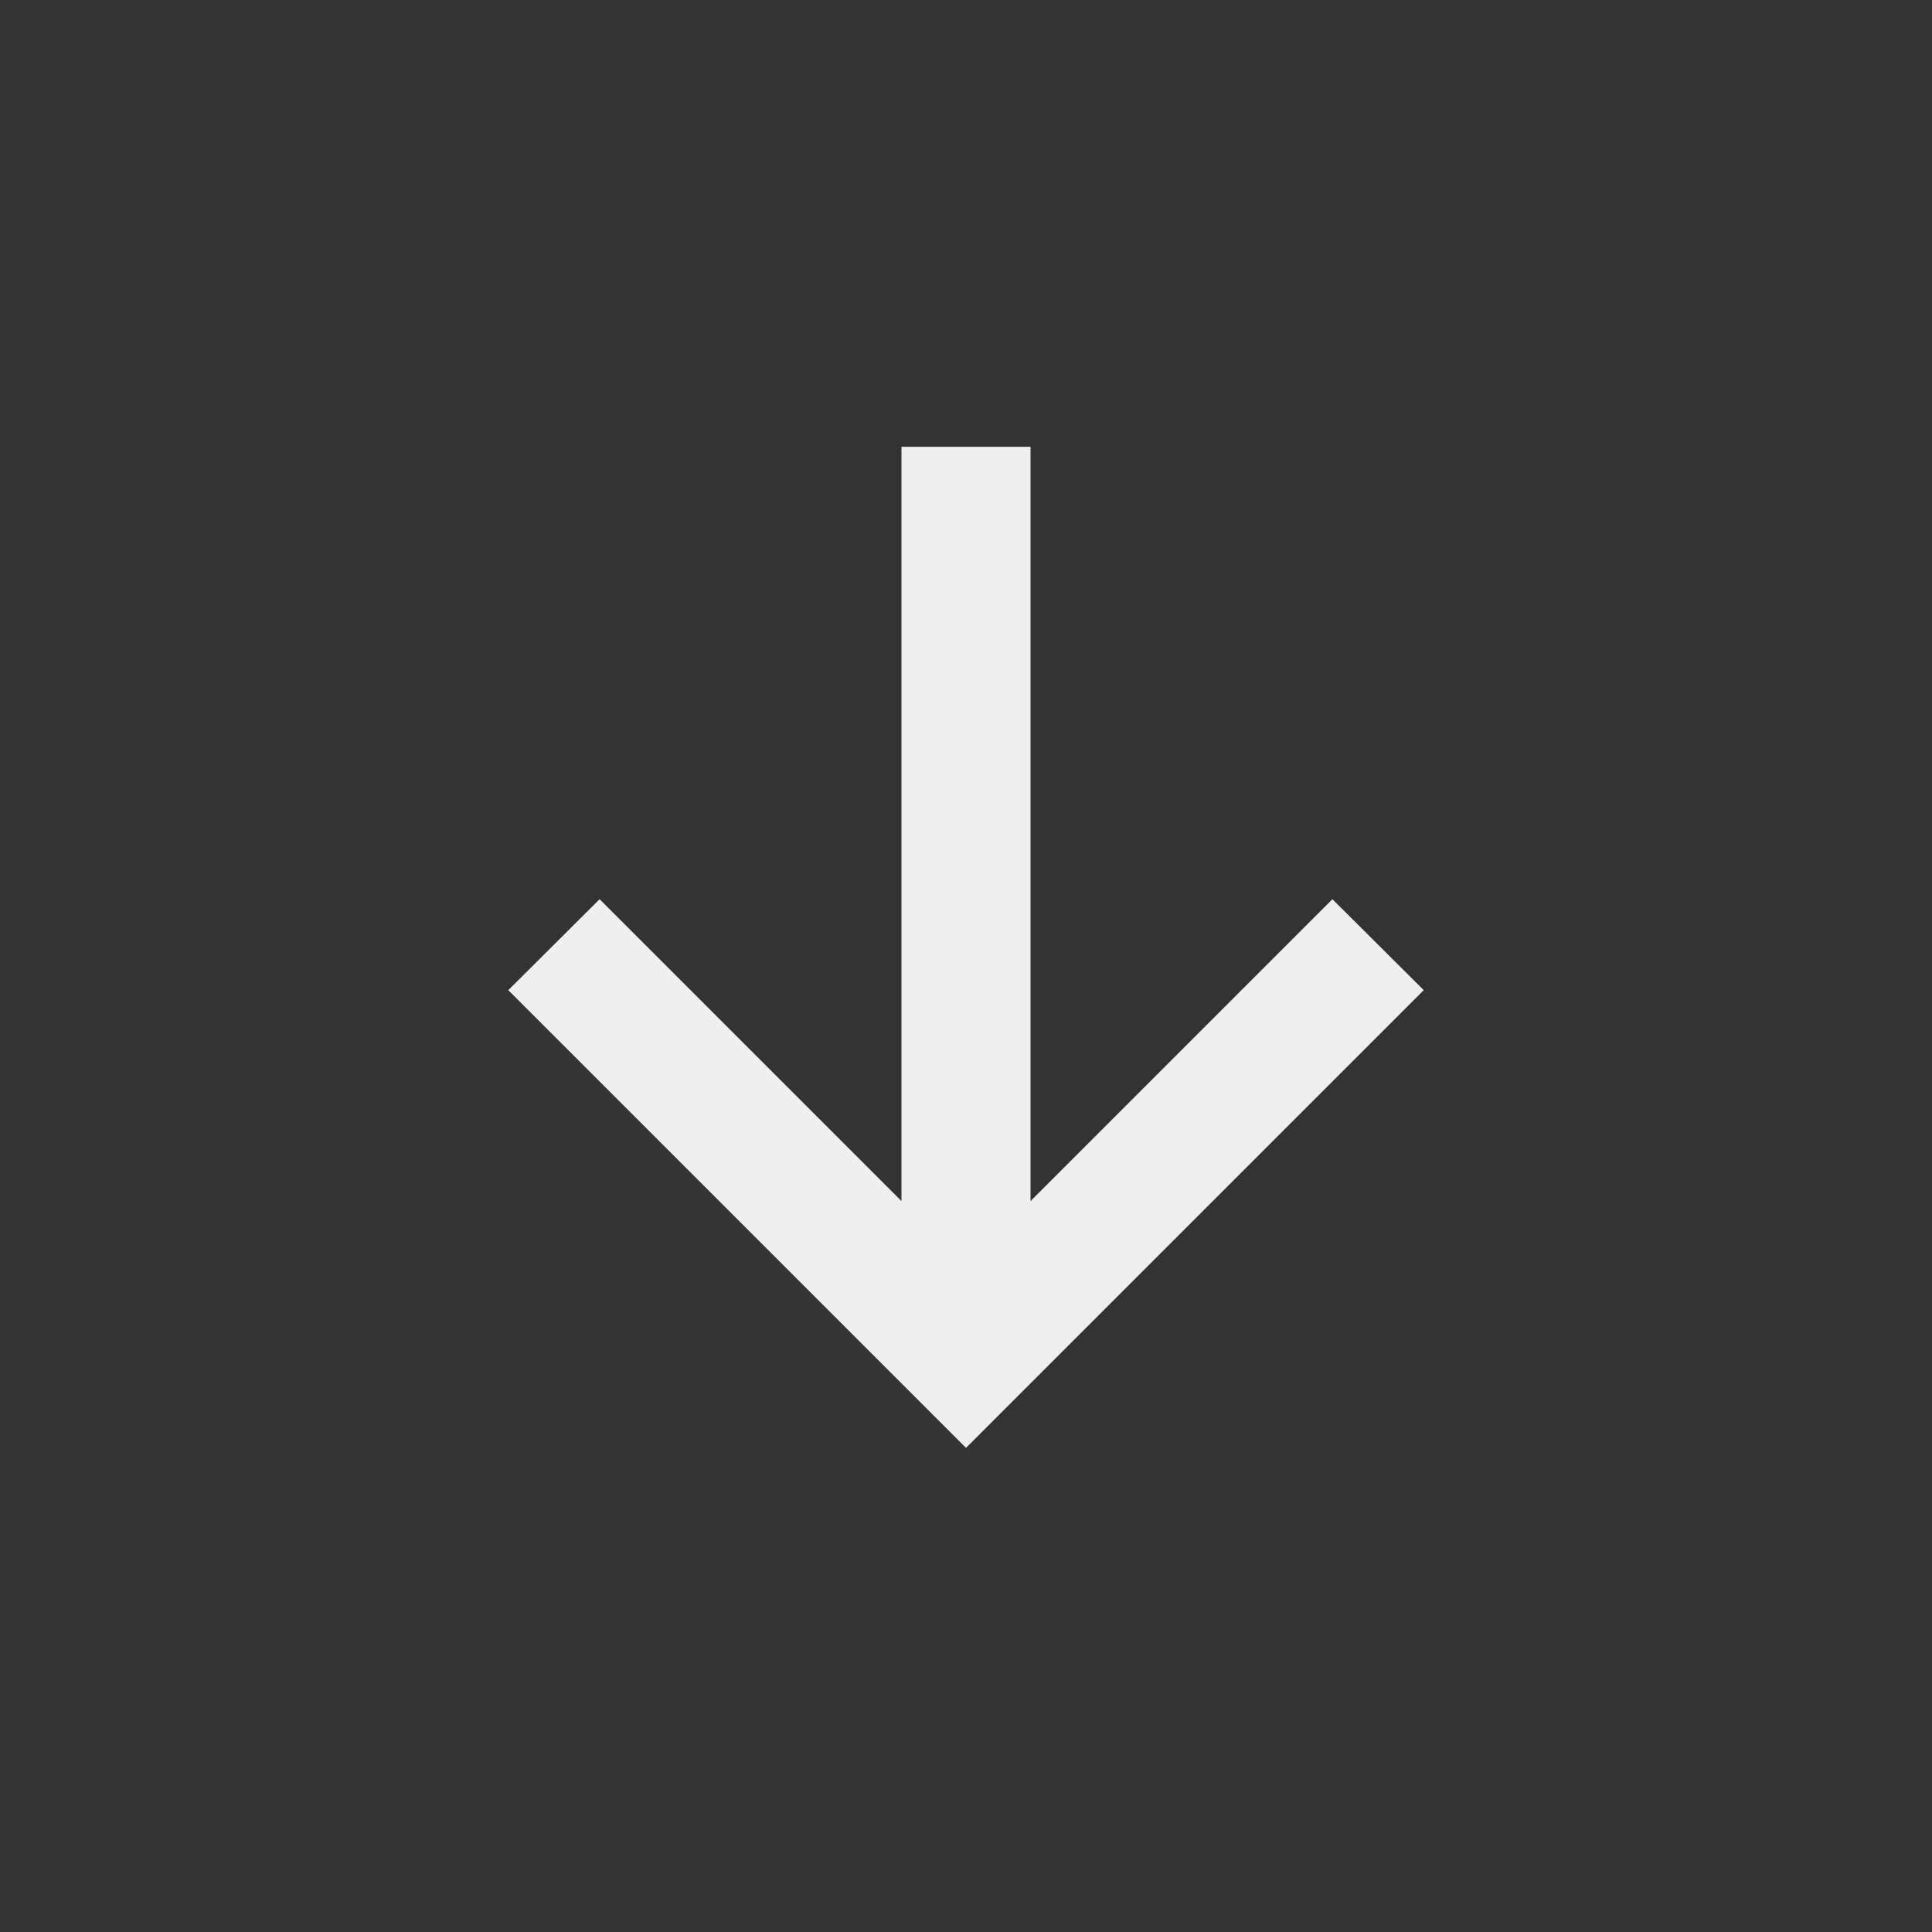<?xml version="1.0" encoding="utf-8"?>
<!-- Generator: Adobe Illustrator 24.1.1, SVG Export Plug-In . SVG Version: 6.00 Build 0)  -->
<svg version="1.1" id="Layer_1" xmlns="http://www.w3.org/2000/svg" xmlns:xlink="http://www.w3.org/1999/xlink" x="0px" y="0px"
	 viewBox="0 0 512 512" style="enable-background:new 0 0 512 512;" xml:space="preserve" fill="#efefef">
<rect x="0" y="0" width="512" height="512" fill="#333333" stroke="none"/>
<g>
	<polygon transform="scale(-1,1) rotate(270) translate(-512,-512)" points="273.7,158.9 249.6,134.7 128.3,256 249.6,377.3 273.7,353.1 193.7,273.1 393.6,273.1 393.6,238.9 193.7,238.9 	"/>
</g>
</svg>
